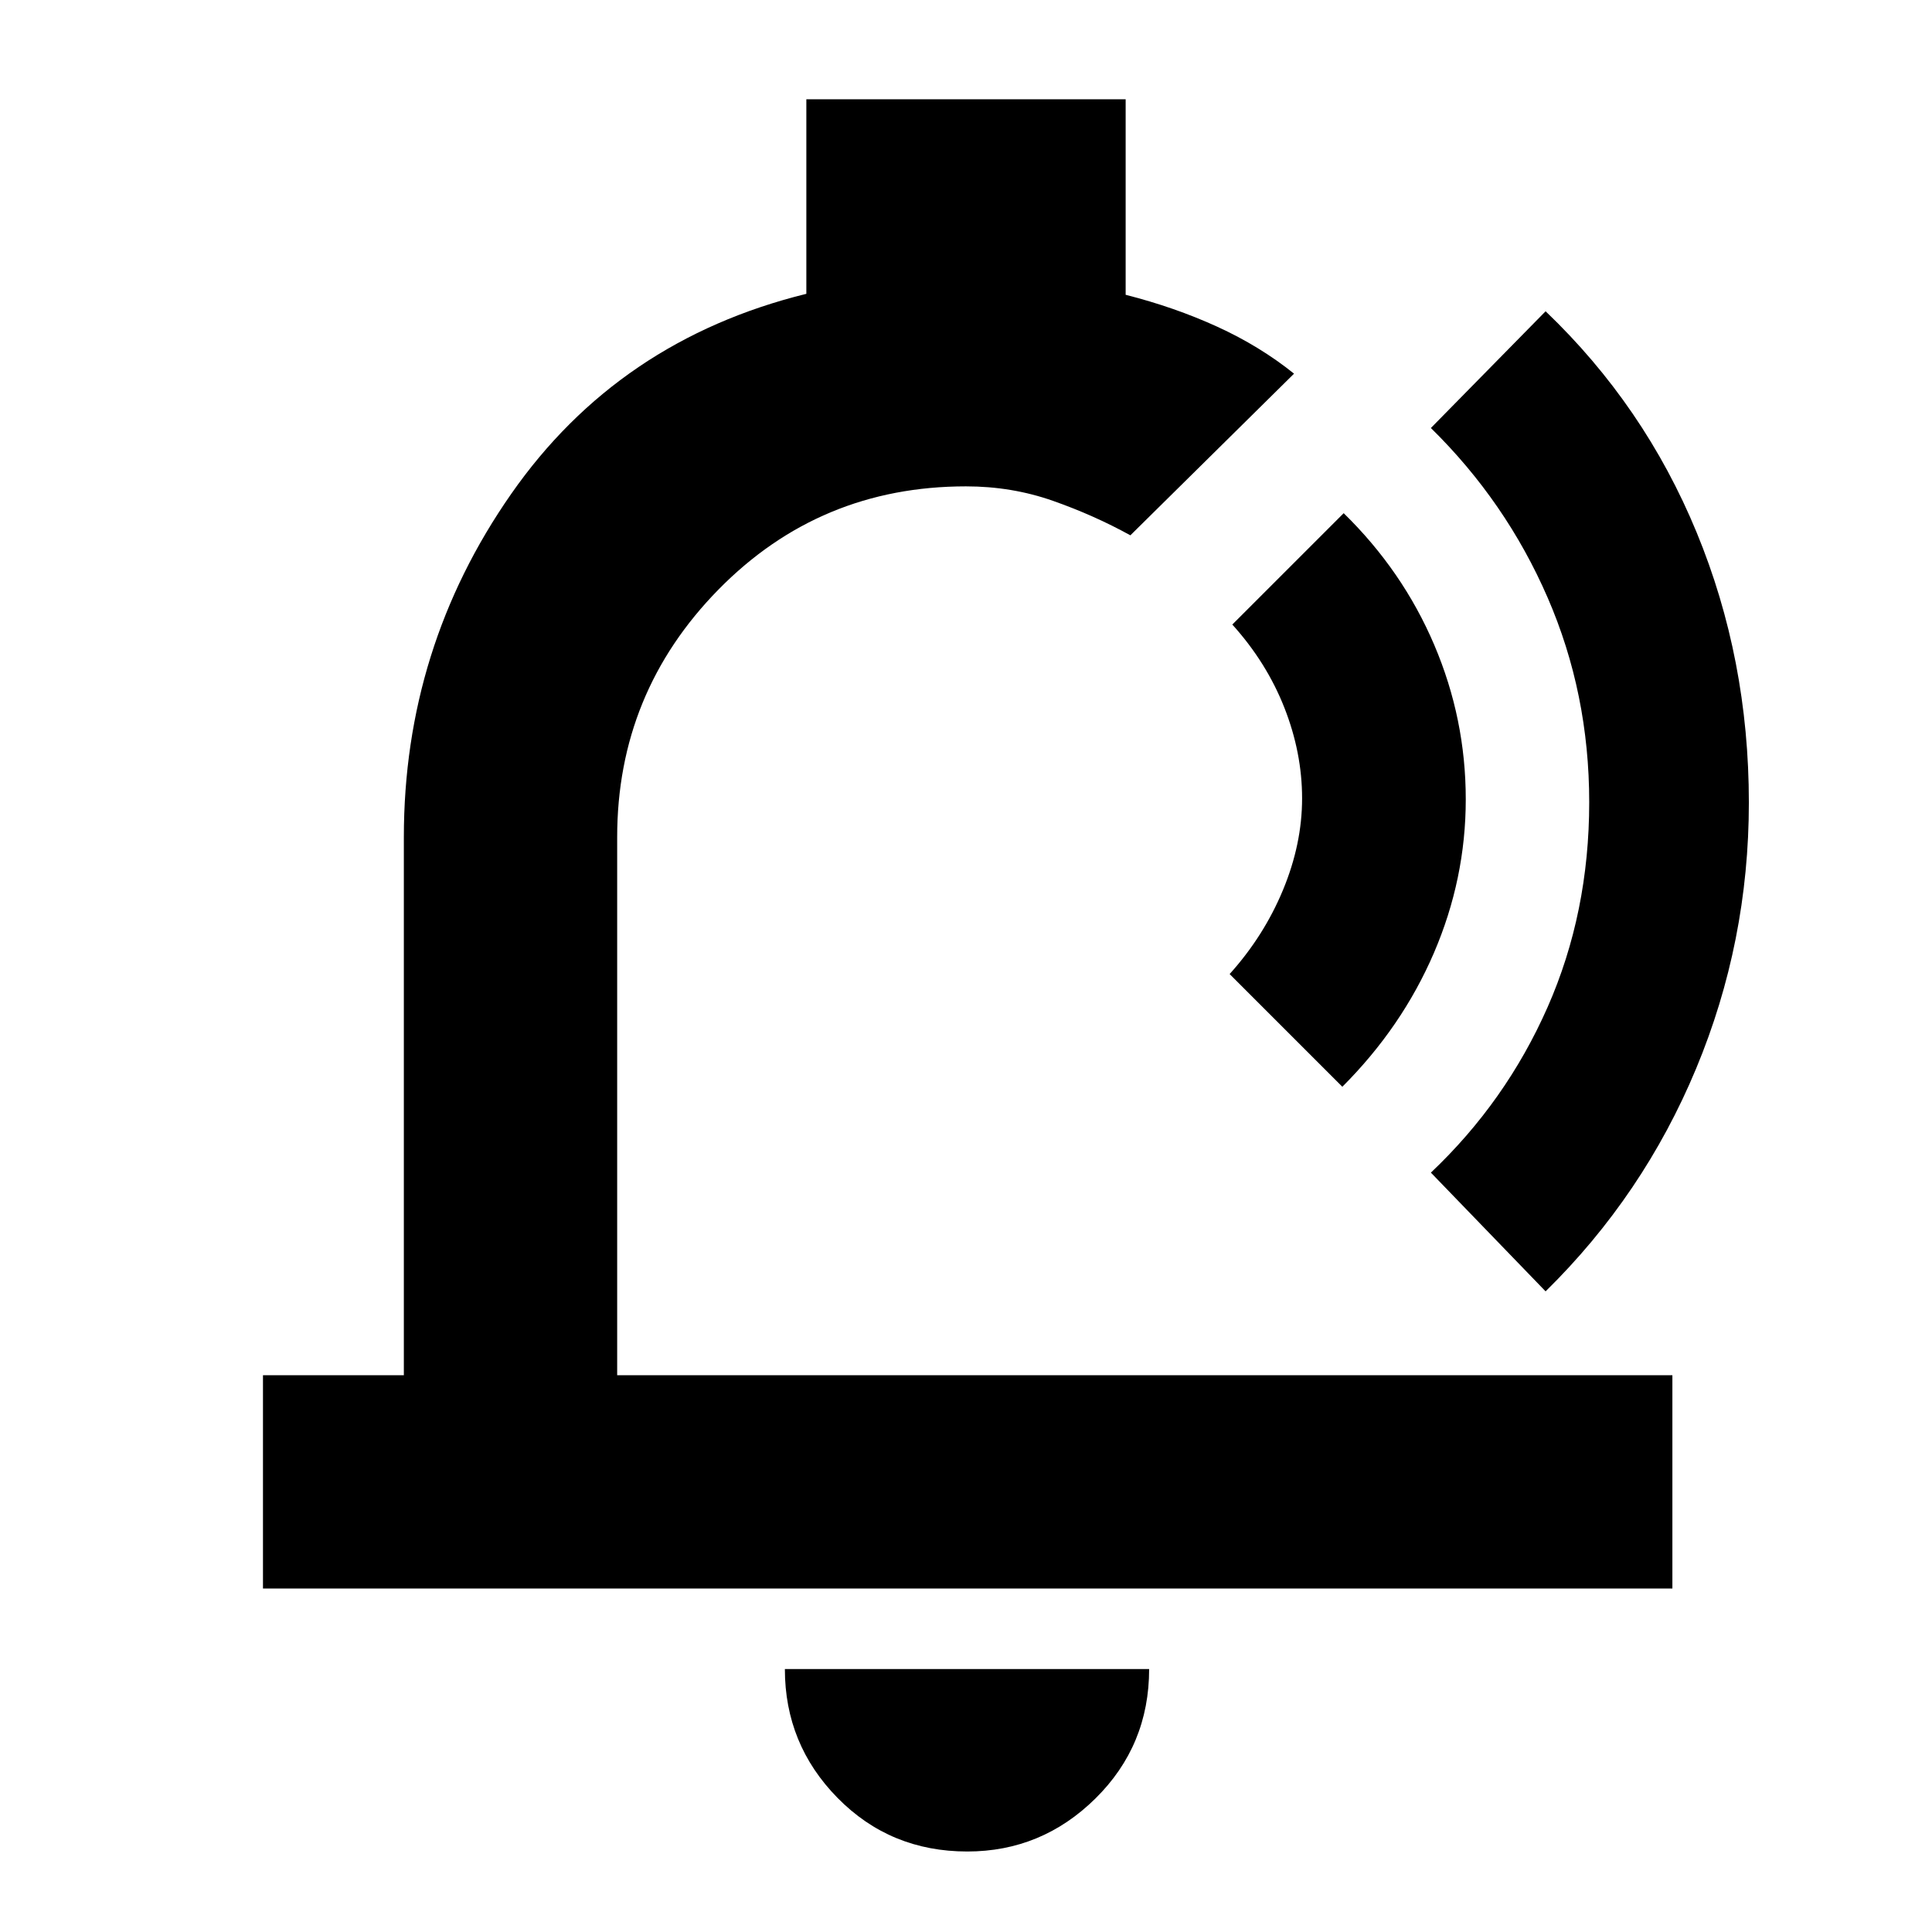 <svg xmlns="http://www.w3.org/2000/svg" height="40" viewBox="0 -960 960 960" width="40"><path d="M511.67-496.67ZM480.63-40q-38.26 0-64.45-26.63Q390-93.27 390-130.67h181q0 38-26.7 64.34Q517.6-40 480.63-40ZM130.67-170.67v-106h70V-544q0-94.13 53.33-170.56Q307.33-791 400.67-814v-96.67h158.66v97.15q24.34 6.19 45.5 15.85Q626-788 643-774.33L561.67-694q-17.98-9.93-38.43-17.13-20.45-7.2-43.24-7.2-72.67 0-123 51.28-50.33 51.29-50.33 123.05v267.33H831v106H130.67ZM667-420l-56-56q17-18.88 26.5-41.75t9.5-45.56q0-22.69-8.83-45.11-8.84-22.43-25.84-41.25L667.67-705q29.33 28.67 45 65.45 15.66 36.78 15.66 76.72 0 39.51-15.83 76.34Q696.67-449.67 667-420Zm44 42.67q37.33-35.34 58-82.24 20.67-46.9 20.67-101.81 0-54.09-20.67-101.69-20.67-47.6-58-84.26l57-58q49.09 46.93 75.05 109.88Q869-632.51 869-561.25q0 69.25-26.2 132.2-26.19 62.94-74.8 110.72l-57-59Z"/></svg>